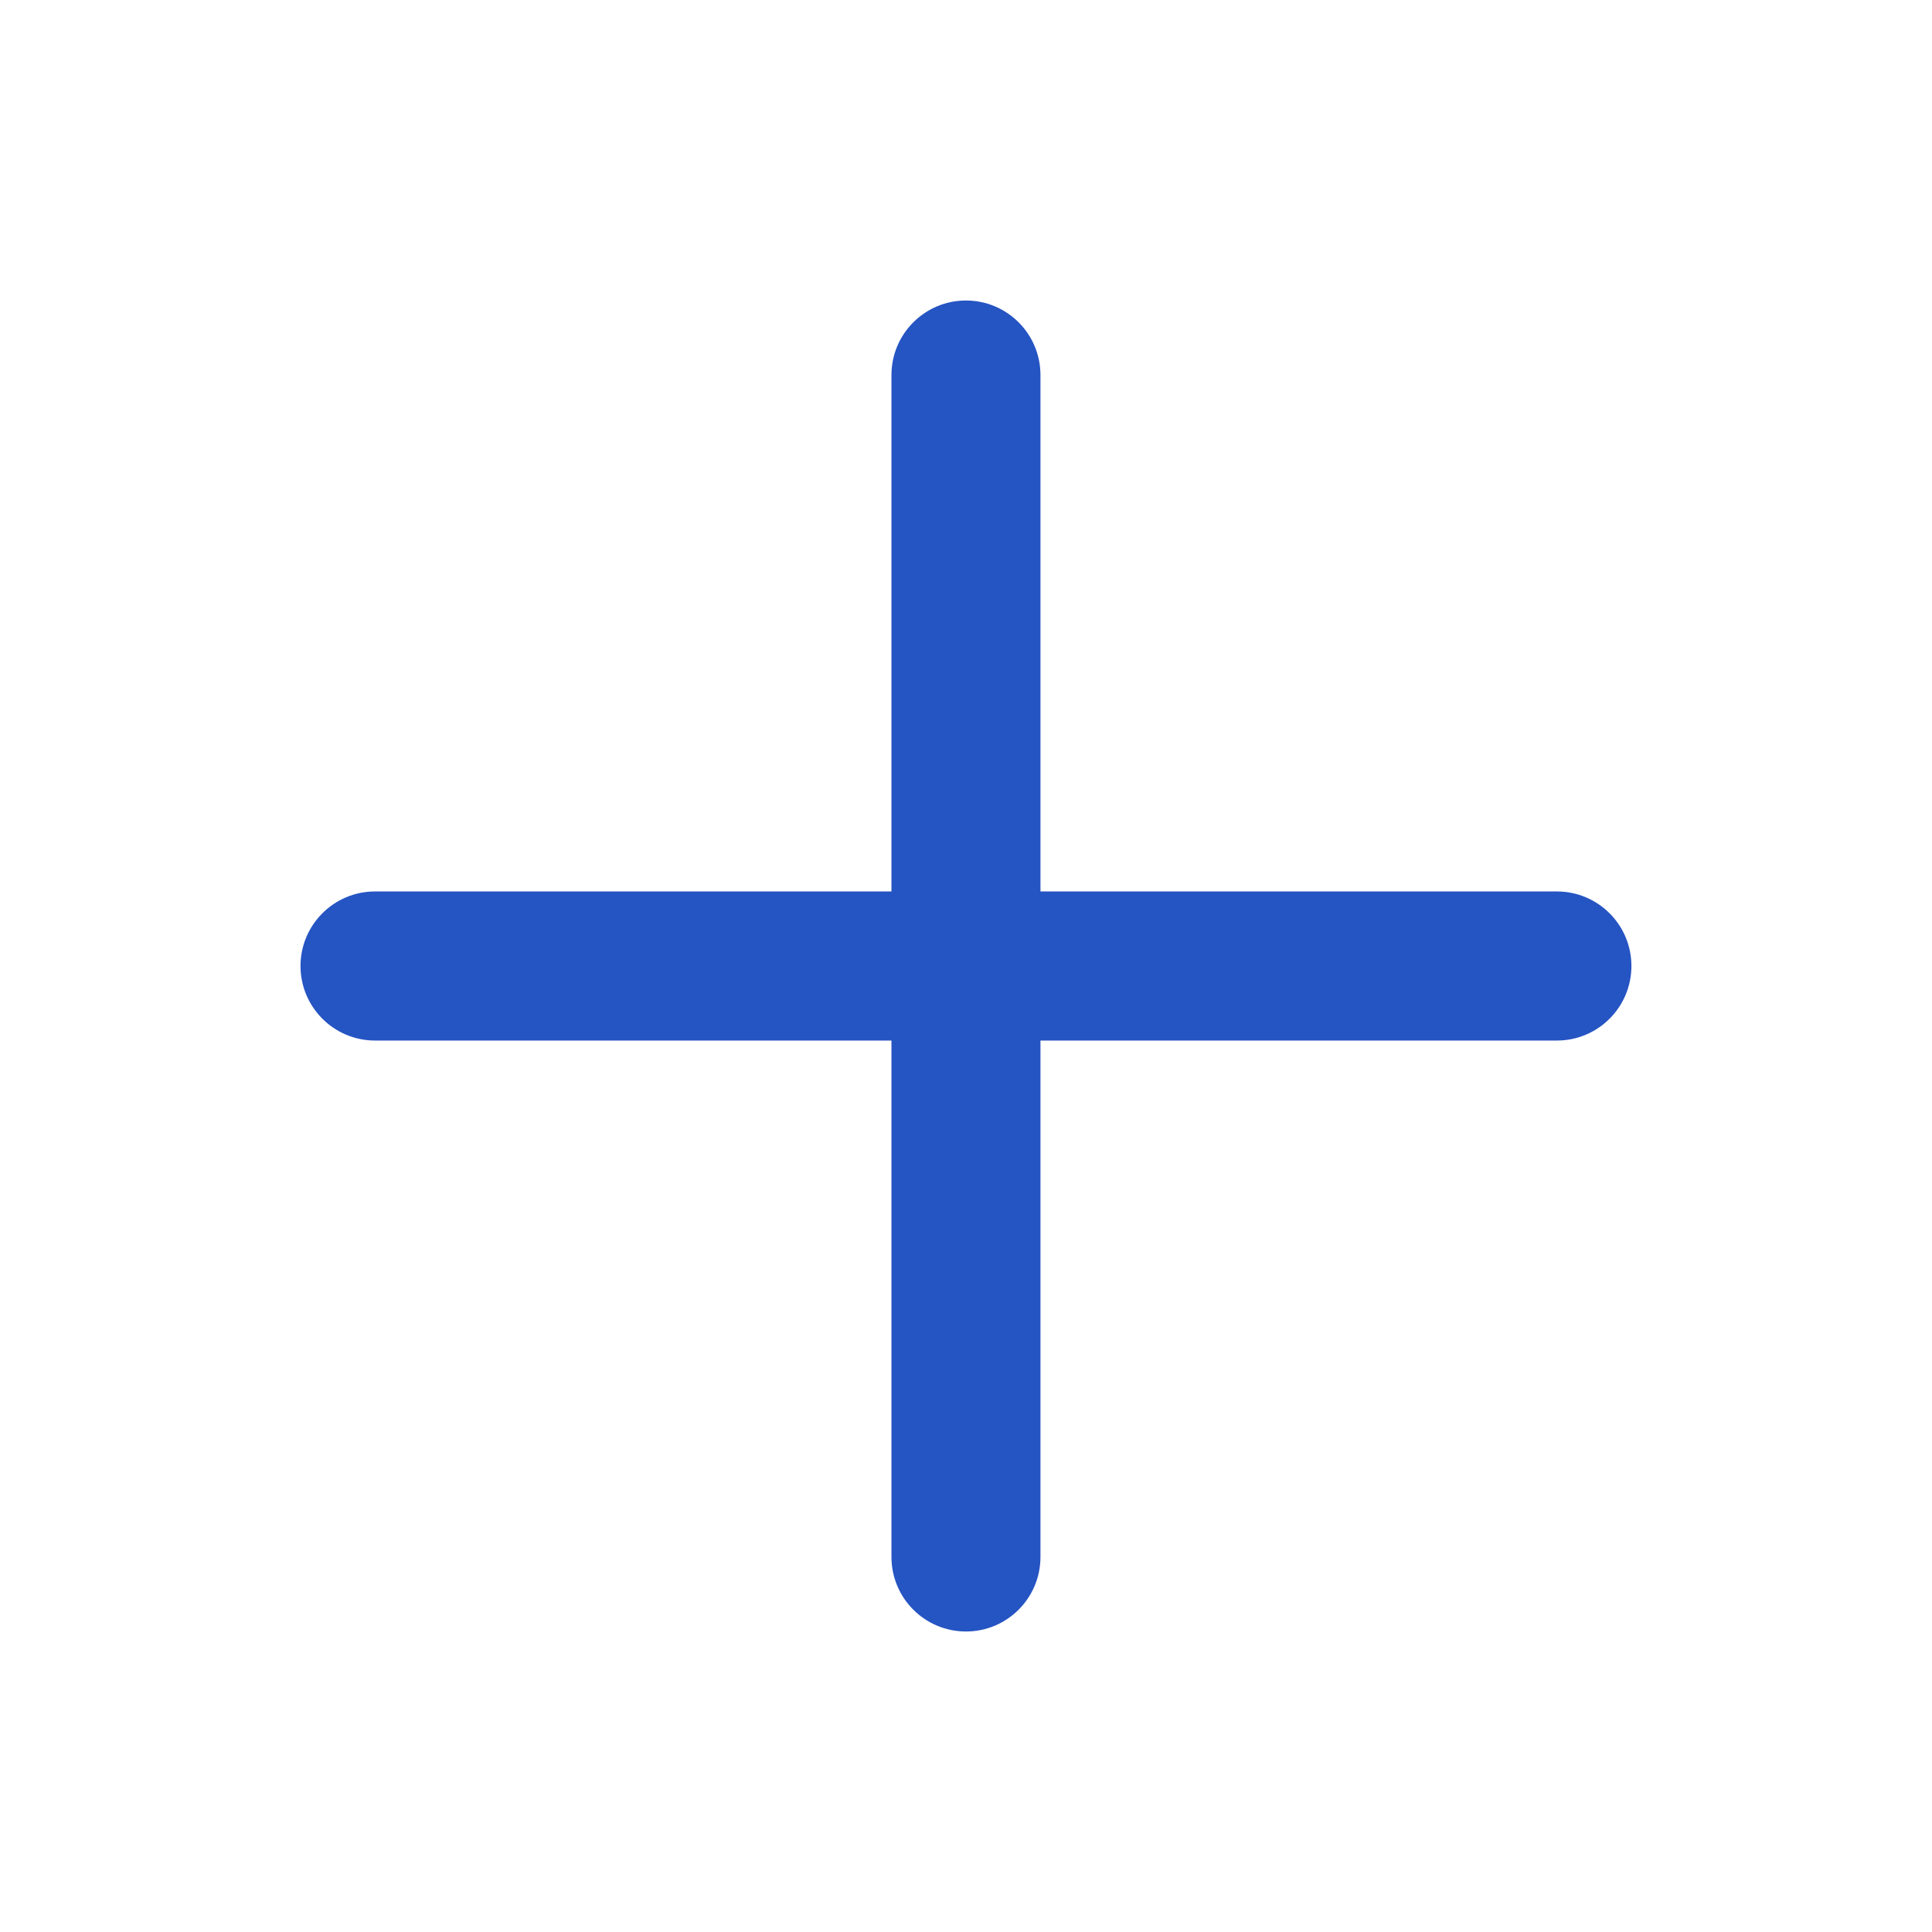 <svg width="24" height="24" viewBox="0 0 24 24" fill="none" xmlns="http://www.w3.org/2000/svg">
  <path id="Union" fill-rule="evenodd" clip-rule="evenodd" d="M3.733 12C3.733 11.489 4.148 11.074 4.659 11.074L11.074 11.074L11.074 4.659C11.074 4.148 11.488 3.733 12 3.733C12.511 3.733 12.925 4.148 12.925 4.659L12.925 11.074L19.34 11.074C19.852 11.074 20.266 11.489 20.266 12C20.266 12.511 19.852 12.926 19.34 12.926L12.925 12.926L12.925 19.341C12.925 19.852 12.511 20.267 12 20.267C11.488 20.267 11.074 19.852 11.074 19.341L11.074 12.926L4.659 12.926C4.148 12.926 3.733 12.511 3.733 12Z" fill="#2554C3"/>
</svg>
